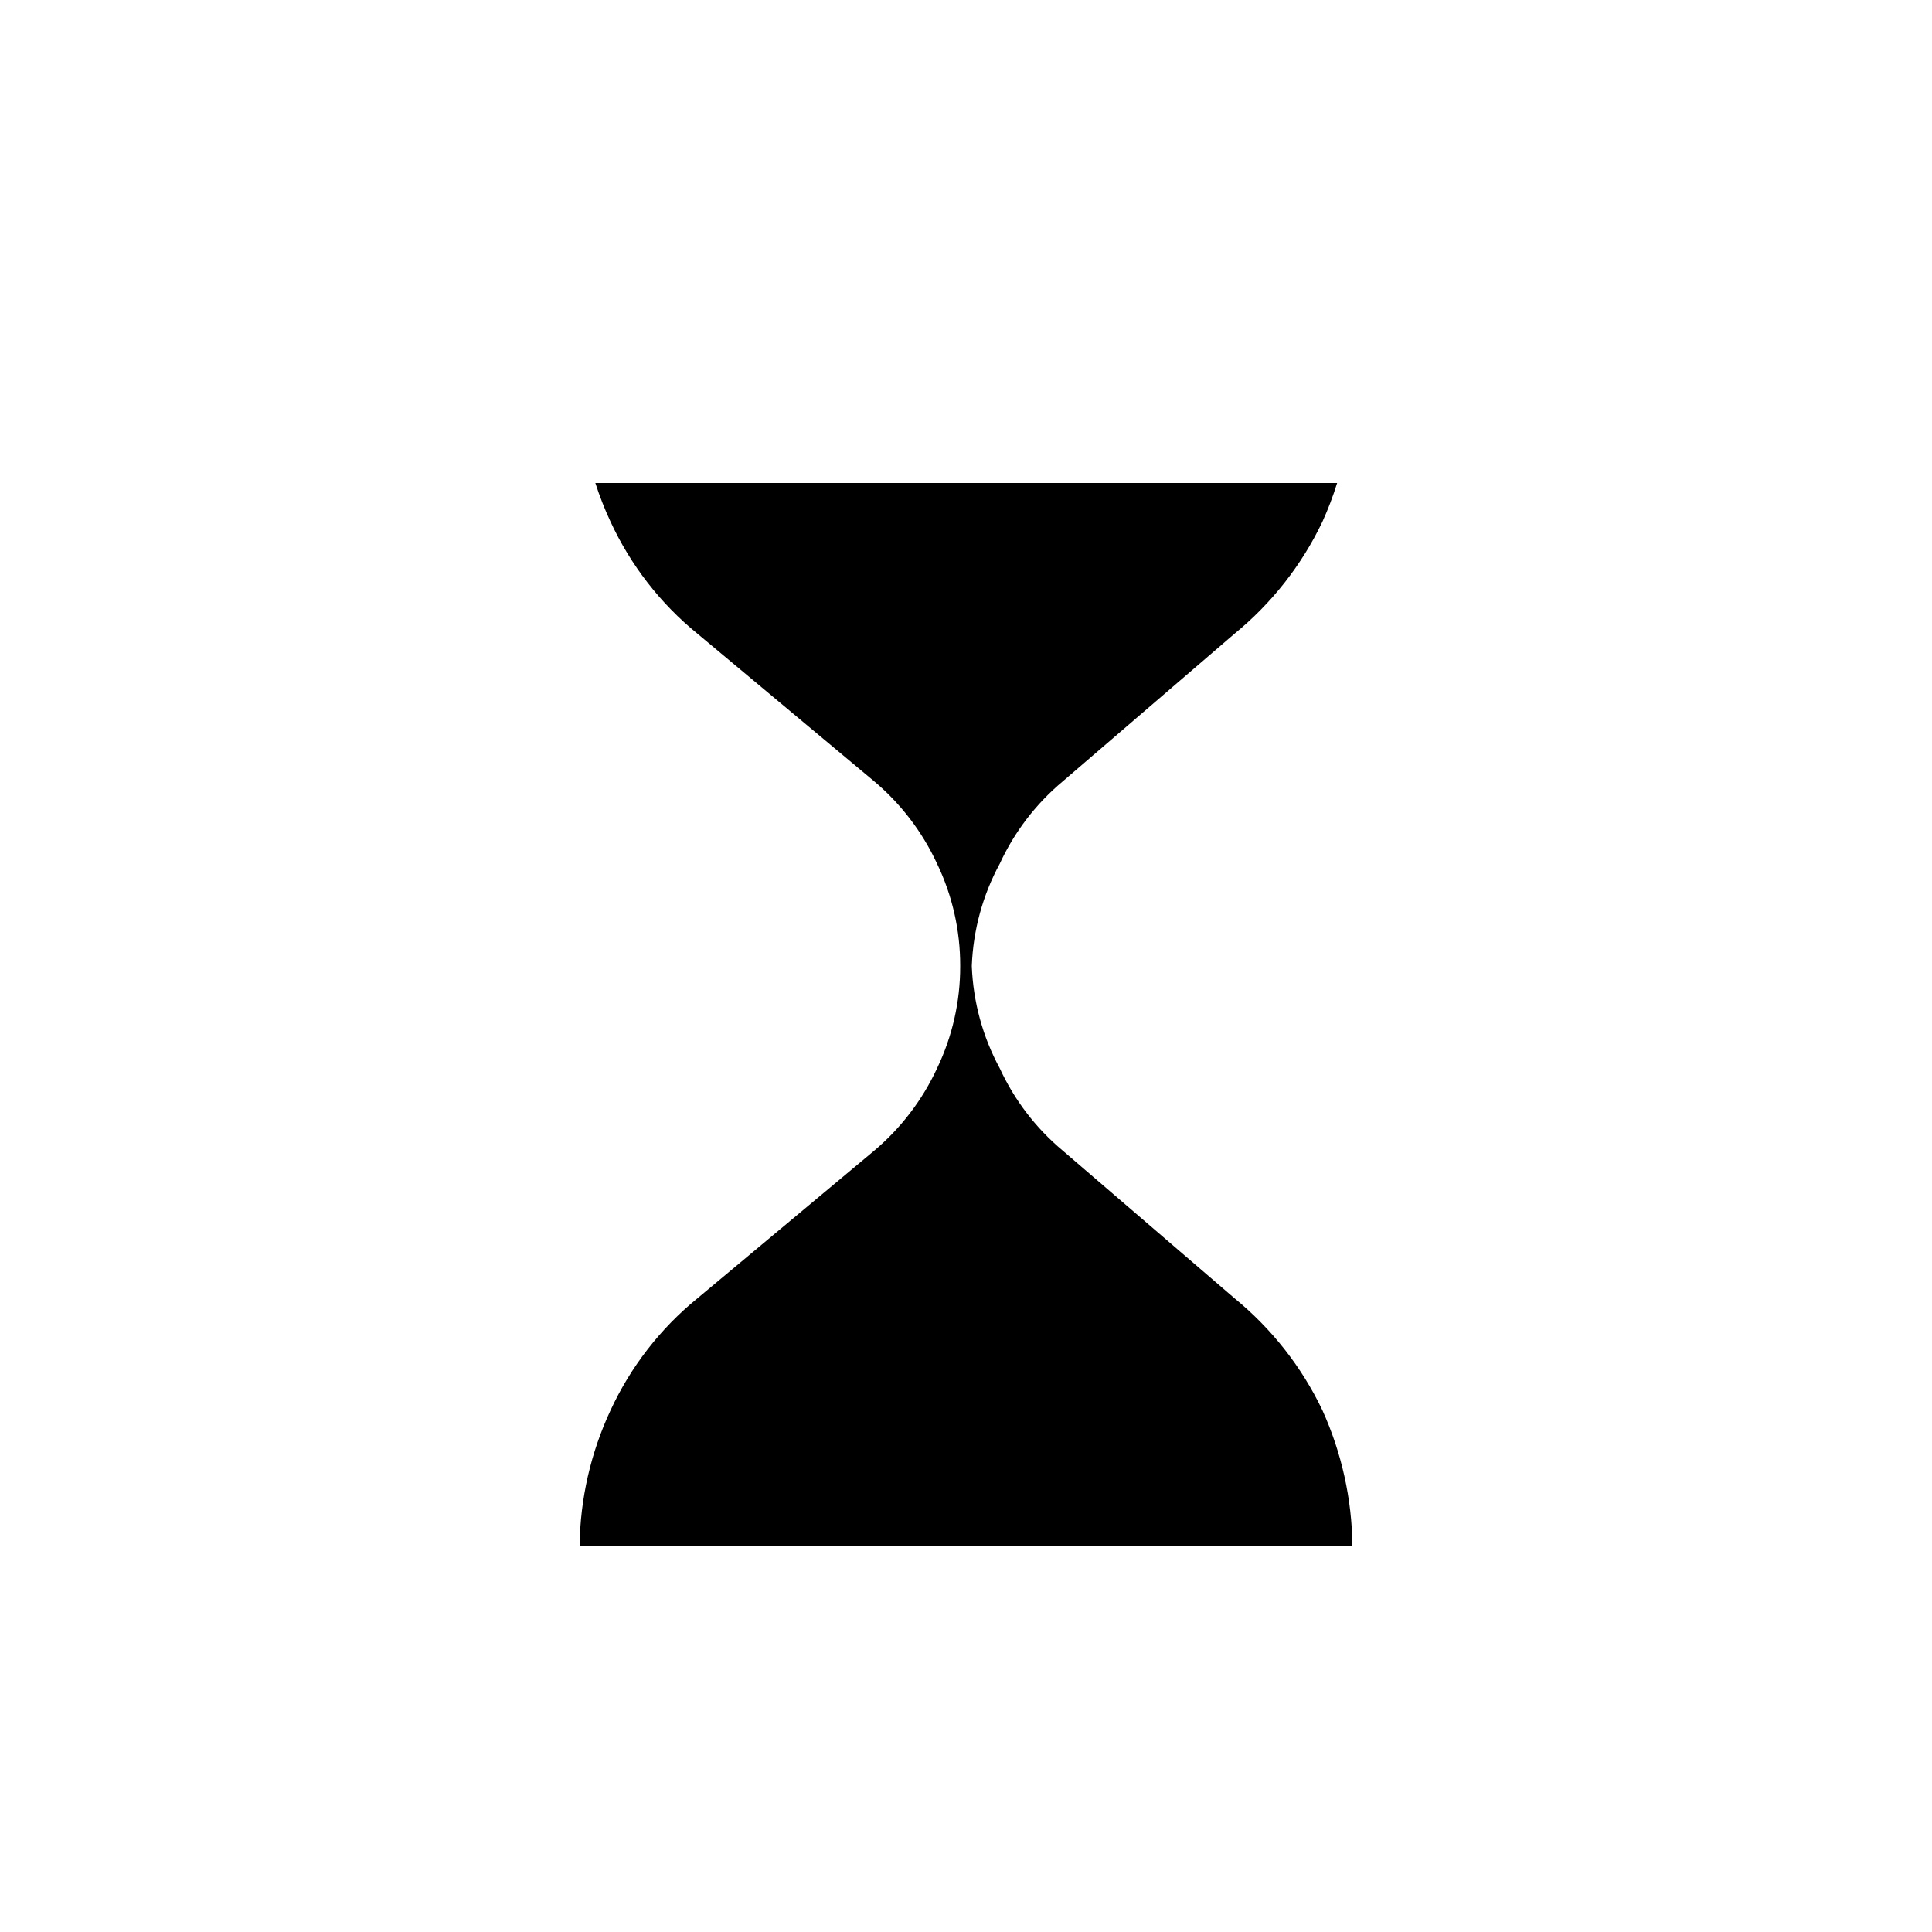 <svg viewBox="0 0 20 20" fill="none" xmlns="http://www.w3.org/2000/svg">
<path d="M6.163 5H13.842C13.8 5.136 13.749 5.27 13.69 5.4C13.476 5.849 13.165 6.245 12.78 6.56L11 8.09C10.723 8.322 10.501 8.612 10.35 8.94C10.173 9.266 10.074 9.629 10.06 10C10.074 10.371 10.173 10.734 10.35 11.06C10.501 11.388 10.723 11.678 11 11.91L12.78 13.44C13.165 13.755 13.476 14.151 13.69 14.6C13.889 15.04 13.995 15.517 14 16H6C6.006 15.516 6.115 15.039 6.32 14.6C6.528 14.15 6.835 13.753 7.22 13.44L9.04 11.92C9.321 11.685 9.546 11.392 9.7 11.06C9.859 10.729 9.941 10.367 9.94 10C9.941 9.633 9.859 9.271 9.7 8.94C9.546 8.608 9.321 8.314 9.04 8.08L7.22 6.56C6.835 6.247 6.528 5.85 6.32 5.4C6.259 5.27 6.207 5.136 6.163 5Z" fill="currentColor"/>
</svg>
